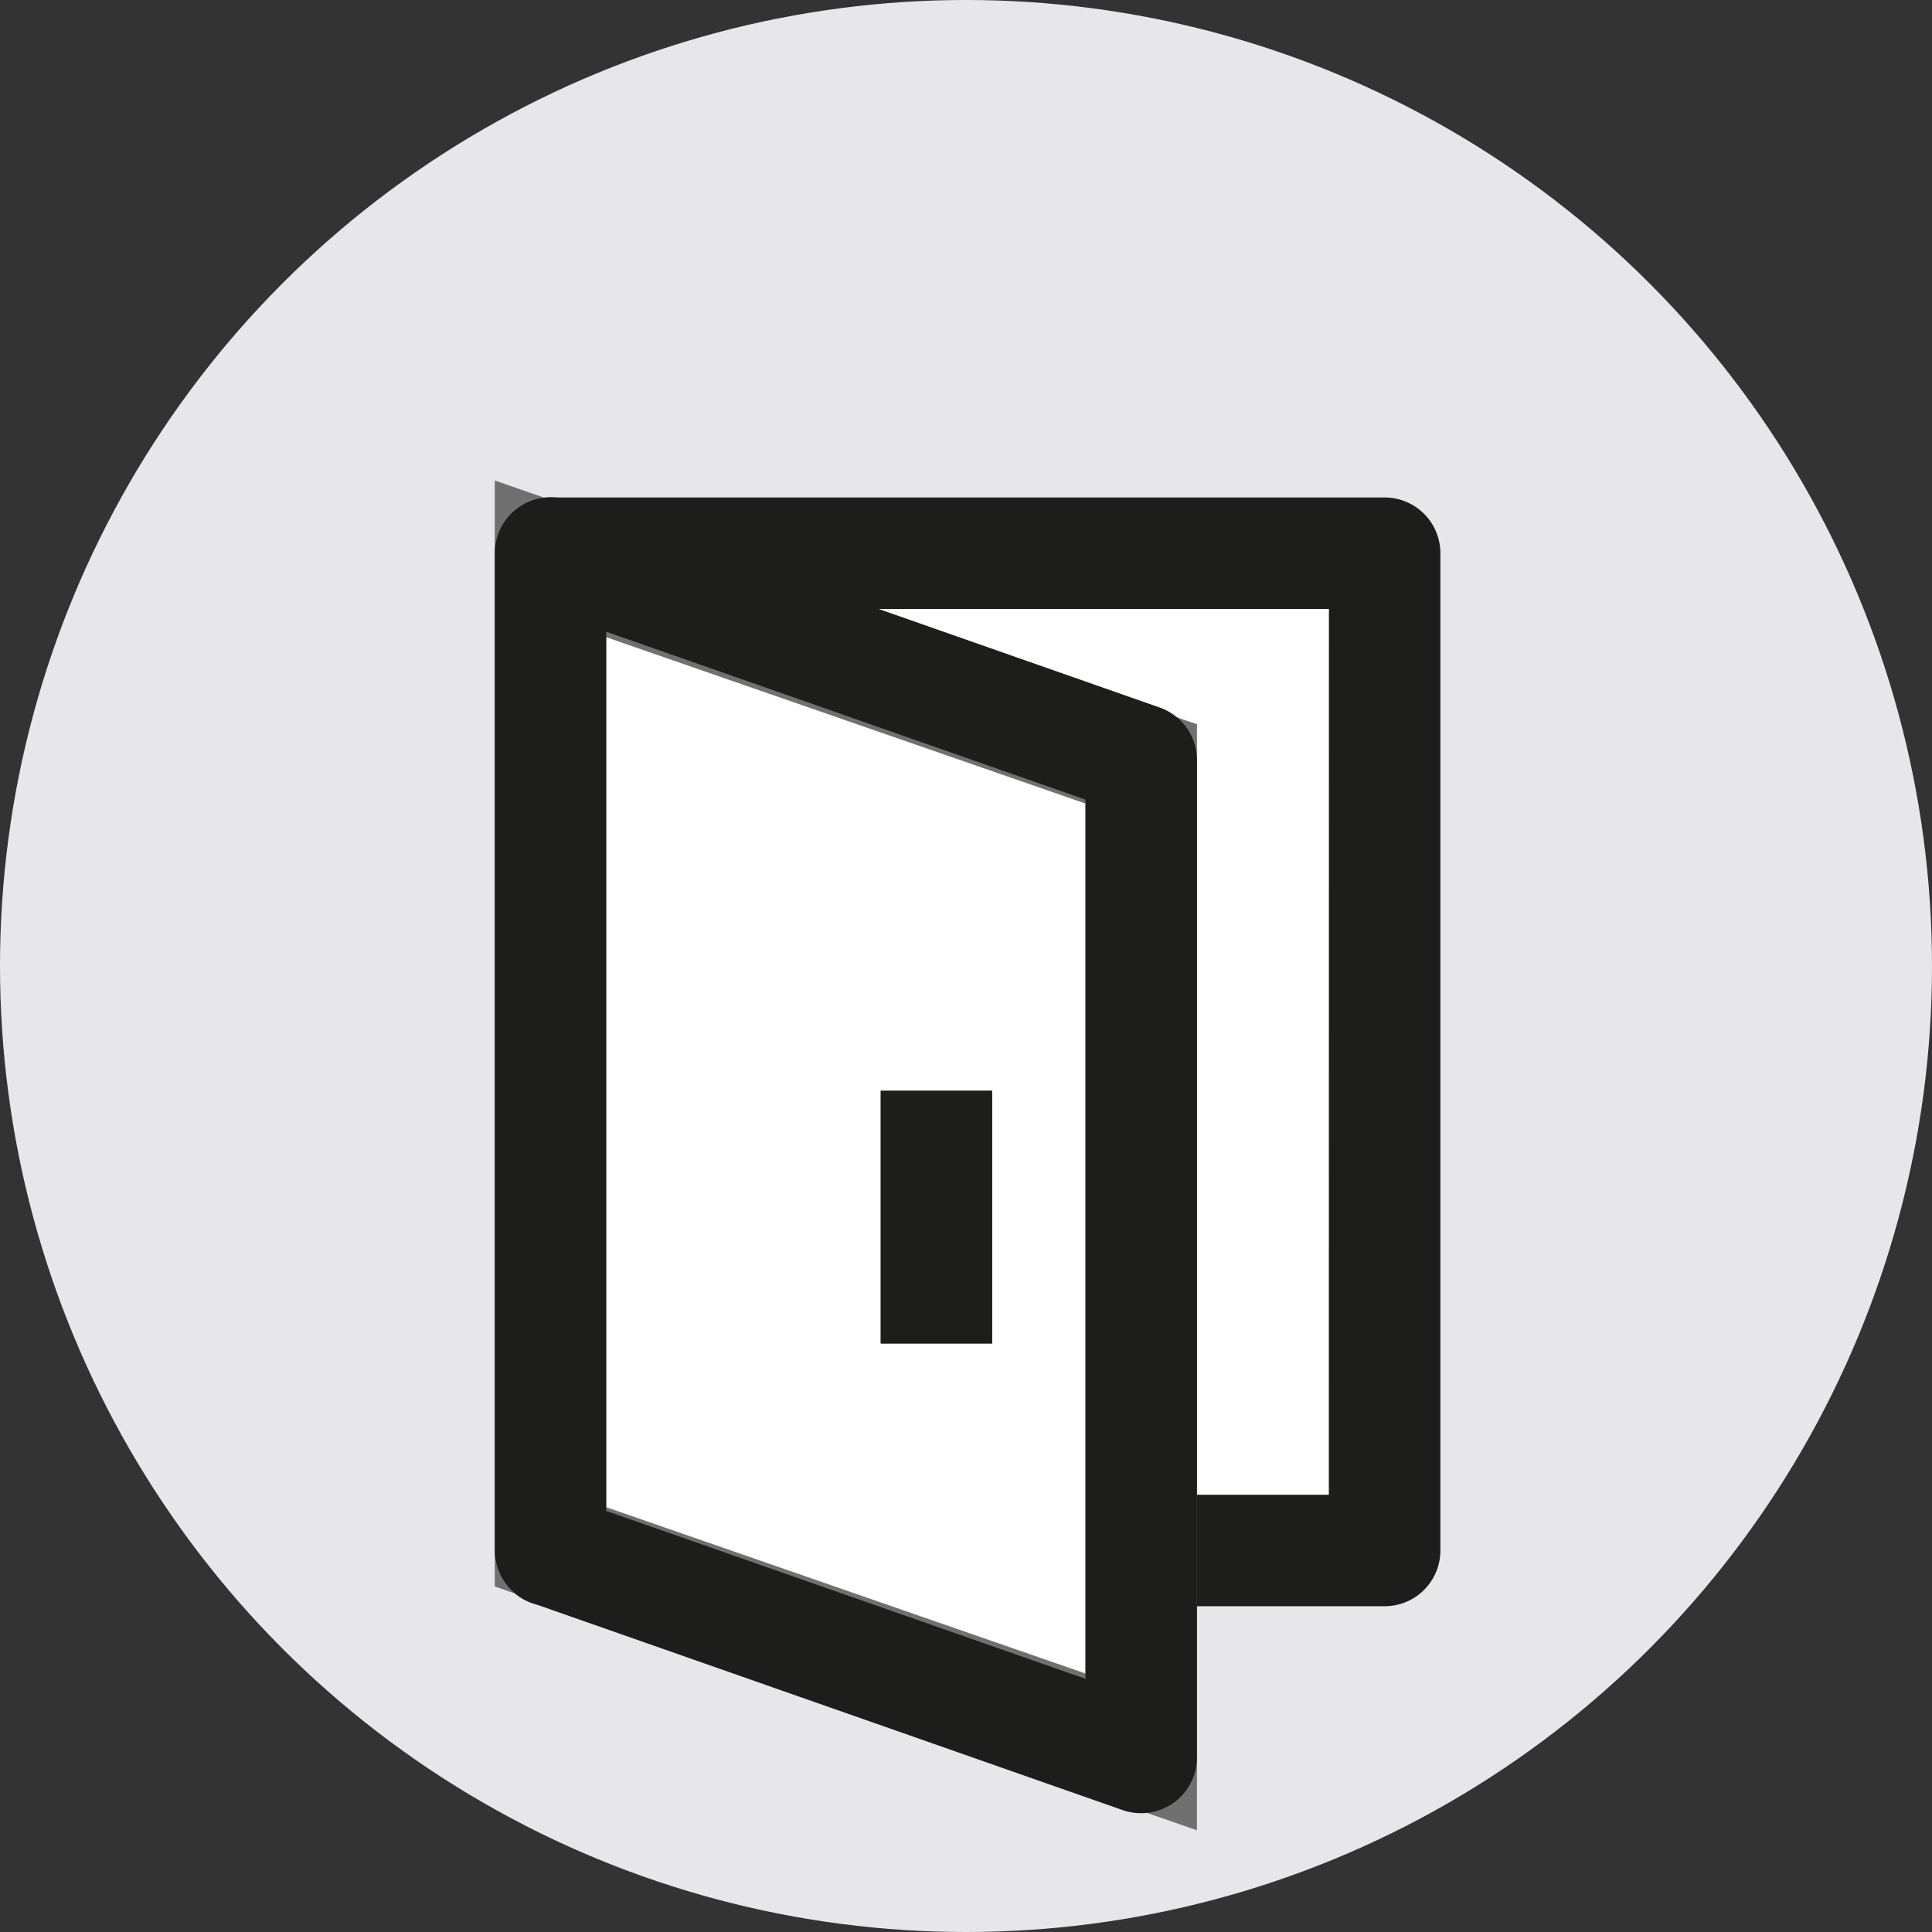 <svg xmlns="http://www.w3.org/2000/svg" width="26" height="26" viewBox="0 0 26 26">
  <rect x="0" y="0" width="26" height="26" fill="#333333" stroke="none"/>
  <defs>
    <style>
      .cls-1 {
        fill: #e7e7ea;
      }

      .cls-2 {
        fill: #fff;
      }

      .cls-3 {
        fill: #1d1d1b;
      }

      .cls-4 {
        fill: #707070;
      }
    </style>
  </defs>
  <g id="Group_47" data-name="Group 47" transform="translate(0.021)">
    <circle id="타원_985" data-name="타원 985" class="cls-1" cx="13" cy="13" r="13" transform="translate(-0.021)"/>
    <g id="그룹_12967" data-name="그룹 12967" transform="translate(7.387 7.443)">
      <rect id="사각형_4873" data-name="사각형 4873" class="cls-2" width="11.226" height="13.421" transform="translate(0 0.002)"/>
      <path id="사각형_4873_-_윤곽선" data-name="사각형 4873 - 윤곽선" class="cls-3" d="M0-.75H11.226a.75.75,0,0,1,.75.75V13.421a.75.75,0,0,1-.75.75H0a.75.75,0,0,1-.75-.75V0A.75.75,0,0,1,0-.75ZM10.476.75H.75V12.671h9.725Z" transform="translate(0 0.002)"/>
      <path id="패스_12871" data-name="패스 12871" class="cls-2" d="M.5,13.8l7.947,2.76V3.26L.5.5Z" transform="translate(-0.5 -0.422)"/>
      <path id="패스_12871_-_윤곽선" data-name="패스 12871 - 윤곽선" class="cls-4" d="M9.2,17.61-.25,14.329V-.555L9.2,2.726ZM1.25,13.262,7.7,15.5V3.793L1.25,1.554Z" transform="translate(-0.5 -0.422)"/>
      <path id="패스_12872" data-name="패스 12872" class="cls-3" d="M8.447,17.458a.749.749,0,0,1-.248-.042L.252,14.629a.75.75,0,0,1-.5-.708V.5a.75.75,0,0,1,1-.708L8.7,2.579a.75.75,0,0,1,.5.708V16.708a.75.75,0,0,1-.75.75ZM1.25,13.39,7.7,15.65V3.818L1.25,1.558Z" transform="translate(-0.5 -0.5)"/>
      <path id="패스_12873" data-name="패스 12873" class="cls-2" d="M6.633,14.806v0Z" transform="translate(-1.439 -4.166)"/>
      <path id="패스_12873_-_윤곽선" data-name="패스 12873 - 윤곽선" class="cls-4" d="M7.383,14.806h-1.5V11.4h1.5Z" transform="translate(-1.439 -4.166)"/>
      <path id="선_268" data-name="선 268" class="cls-3" d="M.75,3.4H-.75V0H.75Z" transform="translate(5.194 7.236)"/>
    </g>
  </g>
</svg>
